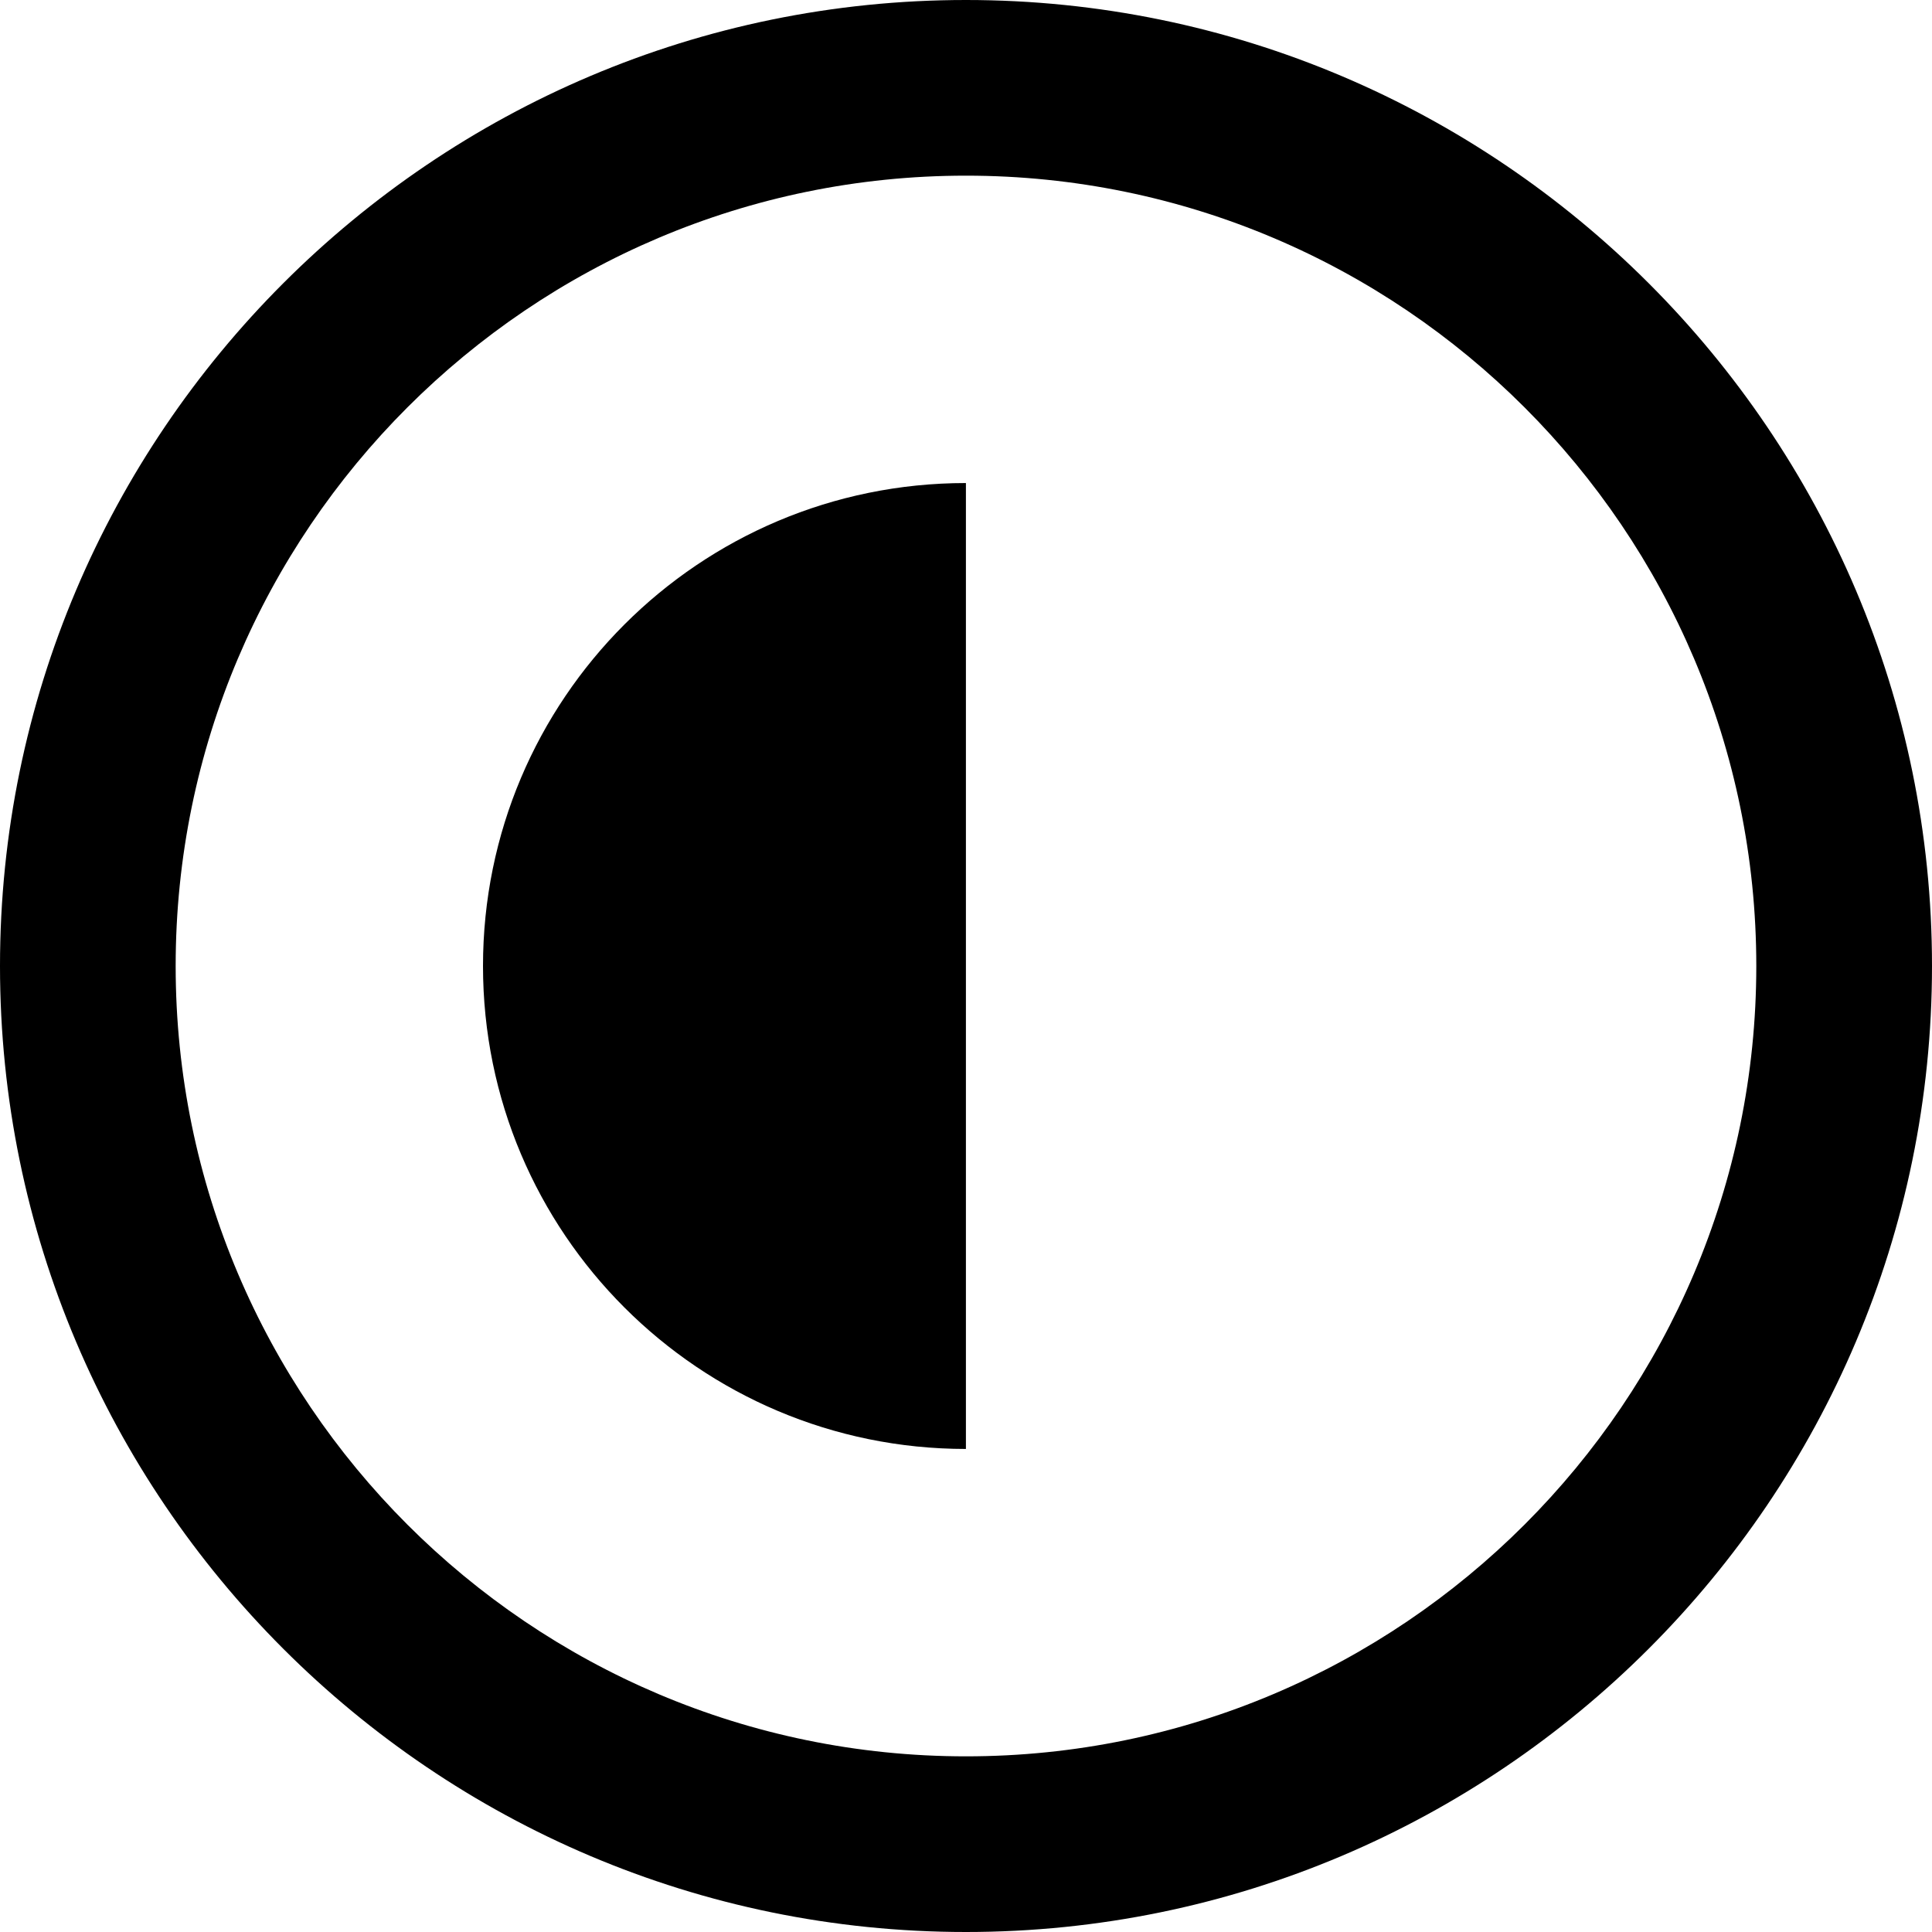 <?xml version="1.0" encoding="utf-8"?>
<!-- Generator: Adobe Illustrator 16.0.4, SVG Export Plug-In . SVG Version: 6.00 Build 0)  -->
<!DOCTYPE svg PUBLIC "-//W3C//DTD SVG 1.1//EN" "http://www.w3.org/Graphics/SVG/1.1/DTD/svg11.dtd">
<svg version="1.1" id="Capa_1" xmlns="http://www.w3.org/2000/svg" xmlns:xlink="http://www.w3.org/1999/xlink" x="0px" y="0px"
	 width="45.6px" height="45.6px" viewBox="0 0 45.6 45.6" enable-background="new 0 0 45.6 45.6" xml:space="preserve">
<g>
	<path d="M22.799,0C10.227,0,0,10.229,0,22.8c0,12.572,10.227,22.8,22.799,22.8c12.571,0,22.8-10.228,22.801-22.8
		C45.6,10.229,35.371,0,22.799,0z M22.799,41.454c-10.285,0-18.653-8.367-18.653-18.654c0-10.286,8.368-18.654,18.653-18.654
		c10.286,0,18.654,8.368,18.654,18.654C41.453,33.087,33.085,41.454,22.799,41.454z"/>
	<path d="M22.798,34.199L22.798,34.199L22.798,34.199z"/>
	<path d="M11.4,22.8c0,6.296,5.101,11.398,11.398,11.399V11.401C16.501,11.401,11.4,16.505,11.4,22.8z"/>
</g>
</svg>
